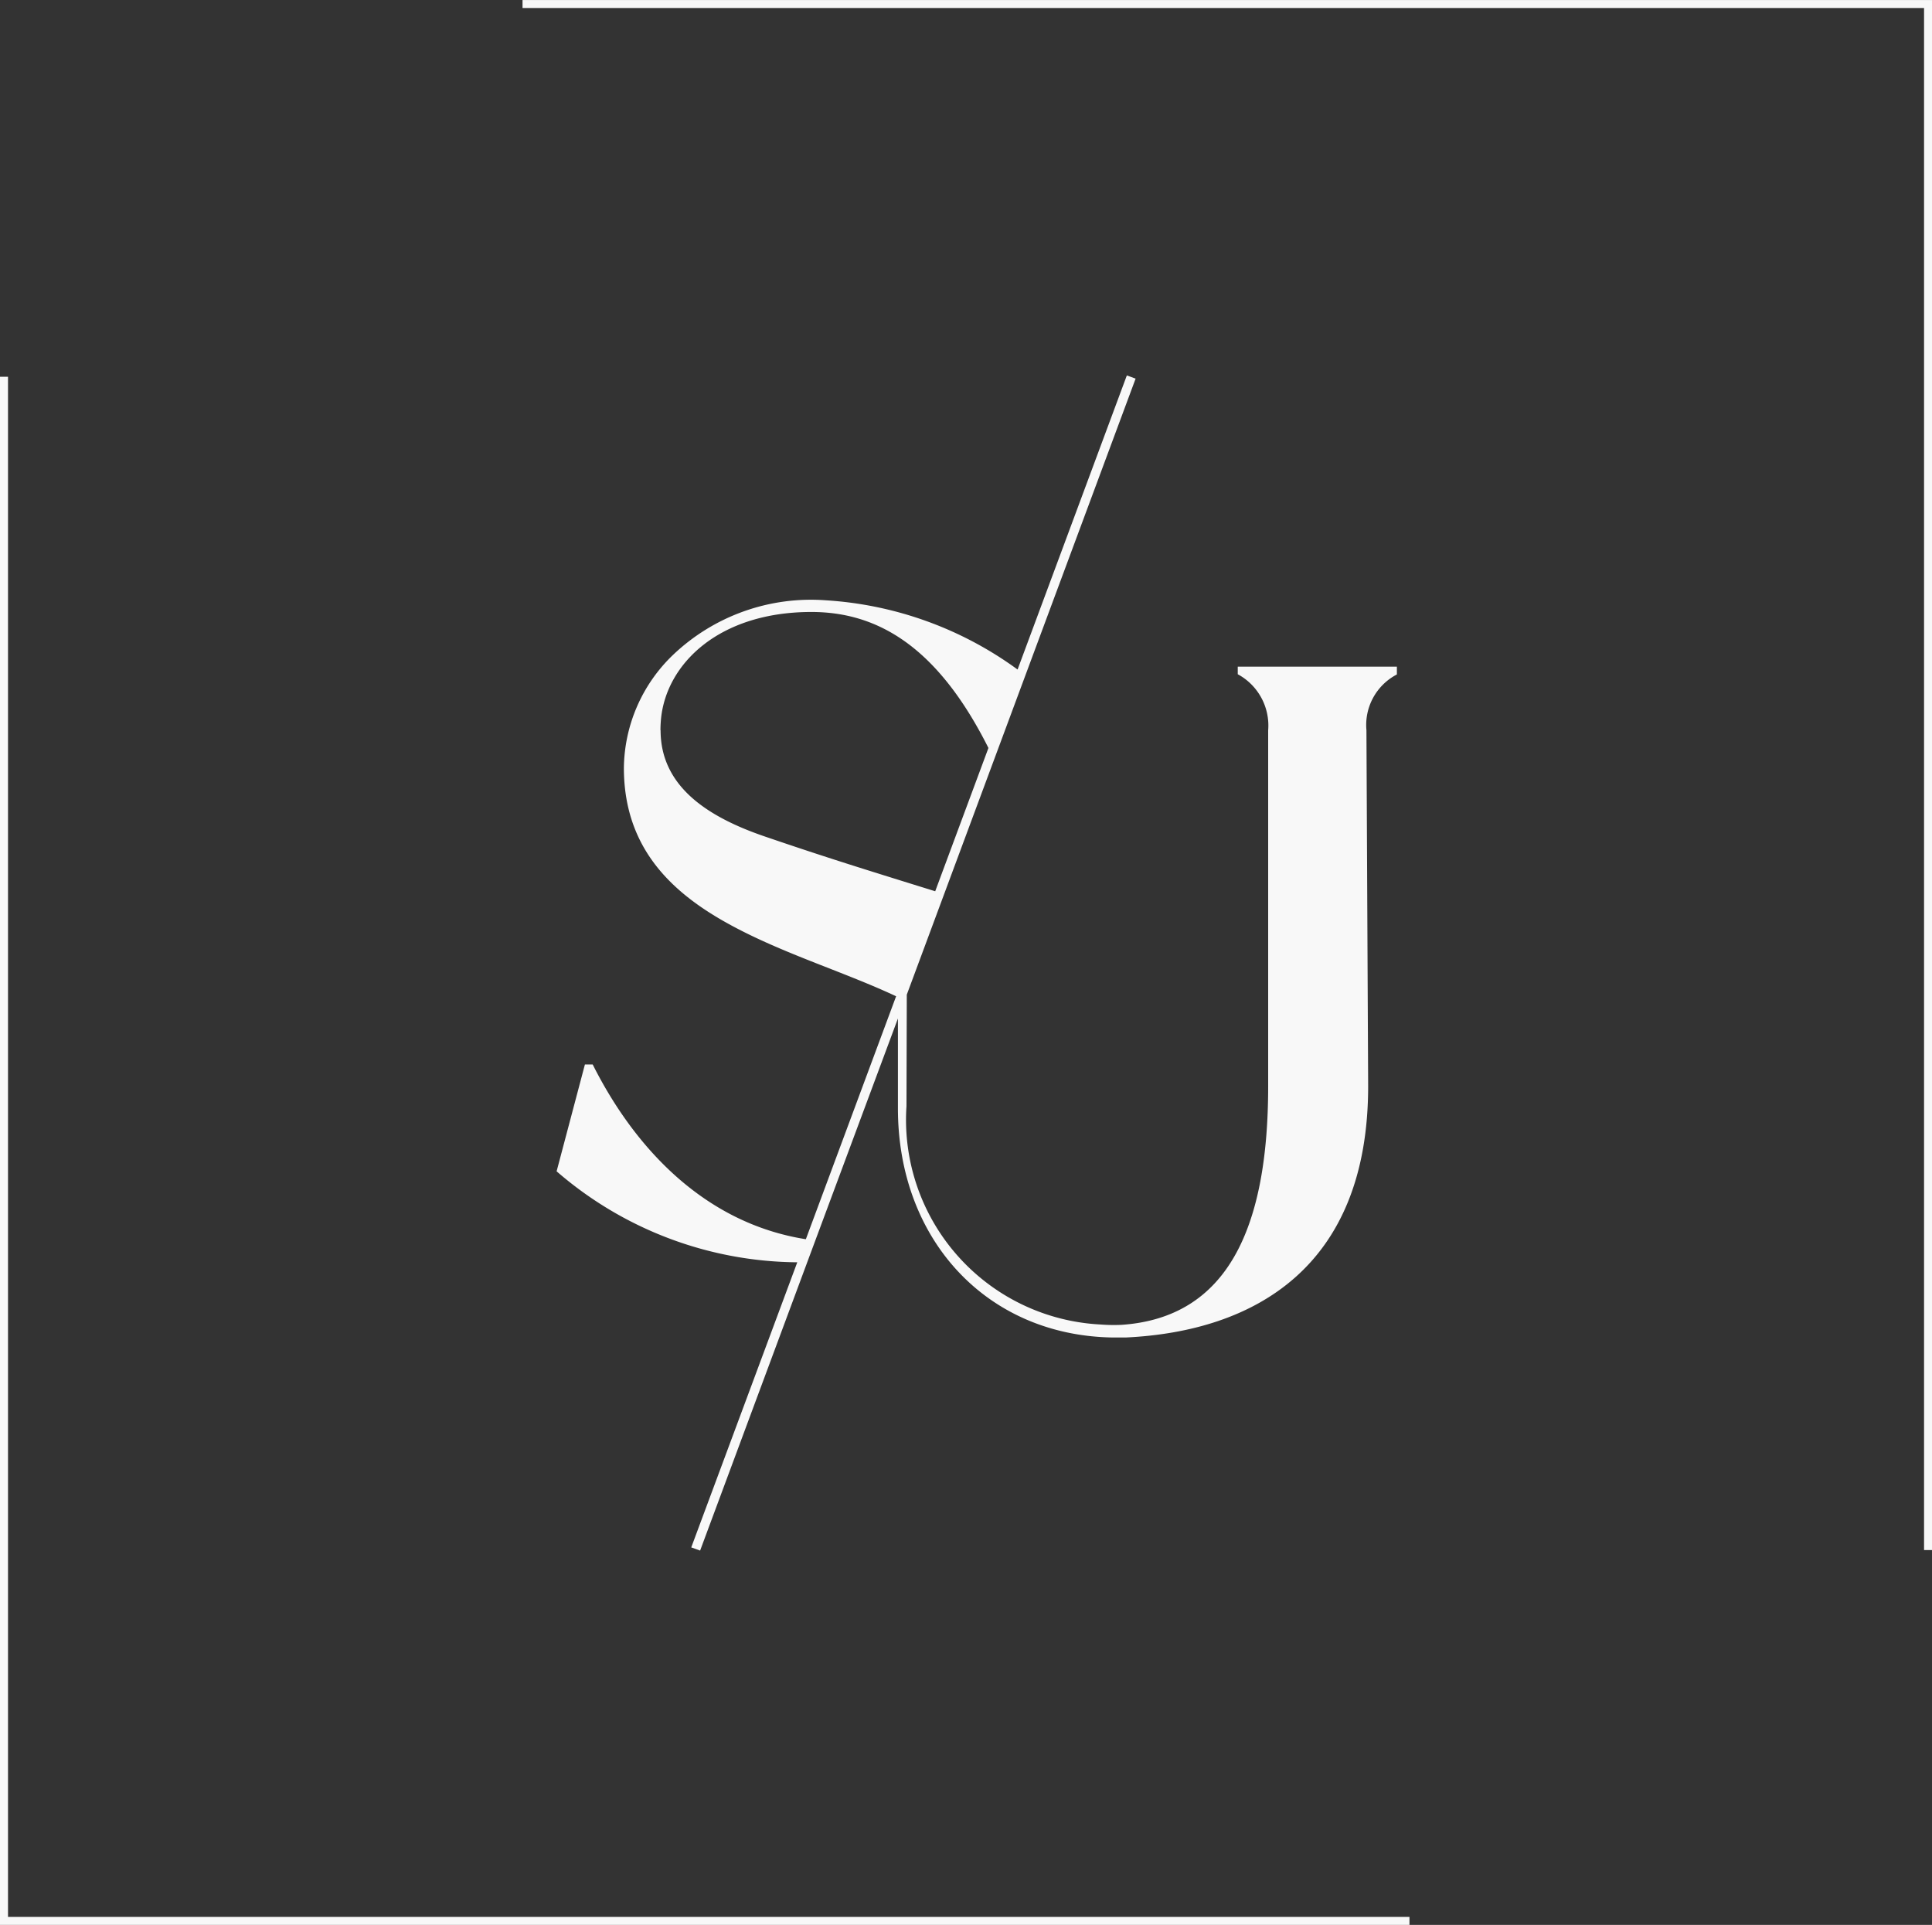 <svg xmlns="http://www.w3.org/2000/svg" xmlns:xlink="http://www.w3.org/1999/xlink" width="60.792" height="60.57" viewBox="0 0 60.792 60.57">
  <rect x="0" y="0" width="60.792" height="60.57" fill="#333333" stroke="none"/>
  <defs>
    <clipPath id="clip-path">
      <rect id="Rechteck_9" data-name="Rechteck 9" width="60.792" height="60.57" fill="#f8f8f8"/>
    </clipPath>
  </defs>
  <g id="Gruppe_311" data-name="Gruppe 311" transform="translate(0 0.001)">
    <path id="Pfad_31" data-name="Pfad 31" d="M58.663,0V.251h44.1V48.774h.252V0Z" transform="translate(-42.221 0)" fill="#f8f8f8"/>
    <path id="Pfad_32" data-name="Pfad 32" d="M0,42.295V91.01H44.35v-.252H.252V42.295Z" transform="translate(0 -30.441)" fill="#f8f8f8"/>
    <g id="Gruppe_13" data-name="Gruppe 13" transform="translate(0 -0.001)">
      <g id="Gruppe_12" data-name="Gruppe 12" clip-path="url(#clip-path)">
        <path id="Pfad_33" data-name="Pfad 33" d="M88.923,51.548V51.3l-5.007,0v.239a1.835,1.835,0,0,1,.957,1.765V64.5c0,4.464-1.277,7.281-4.611,7.511A5.268,5.268,0,0,1,79.592,72a6.449,6.449,0,0,1-6.1-6.868l.01-3.511,7.2-19.384-.276-.1-3.438,9.254a11.418,11.418,0,0,0-6.039-2.179,6.291,6.291,0,0,0-4.8,1.716A5,5,0,0,0,64.6,54.482c0,2.4,1.354,3.811,3.142,4.828,1.716.977,3.712,1.559,5.424,2.362l-2.84,7.645c-3.17-.5-5.374-2.849-6.7-5.484l-.008-.015h-.244l-.891,3.364.015.011a11.682,11.682,0,0,0,7.558,2.85L66.72,79.014l.279.1,3.624-9.755h0l2.6-6.988V65.2c0,4.111,2.772,7.138,6.737,7.209l.439,0c4.024-.192,7.62-2.2,7.62-7.91L87.965,53.3a1.792,1.792,0,0,1,.958-1.754M65.751,53.3q0-.177.018-.366C65.944,51.2,67.6,49.58,70.5,49.58c2.1,0,3.978,1.106,5.571,4.279l-1.675,4.509c-2.111-.656-3.4-1.052-5.38-1.73-1.81-.621-3.261-1.586-3.261-3.334" transform="translate(-44.969 -30.323)" fill="#f8f8f8"/>
      </g>
    </g>
  </g>
</svg>
